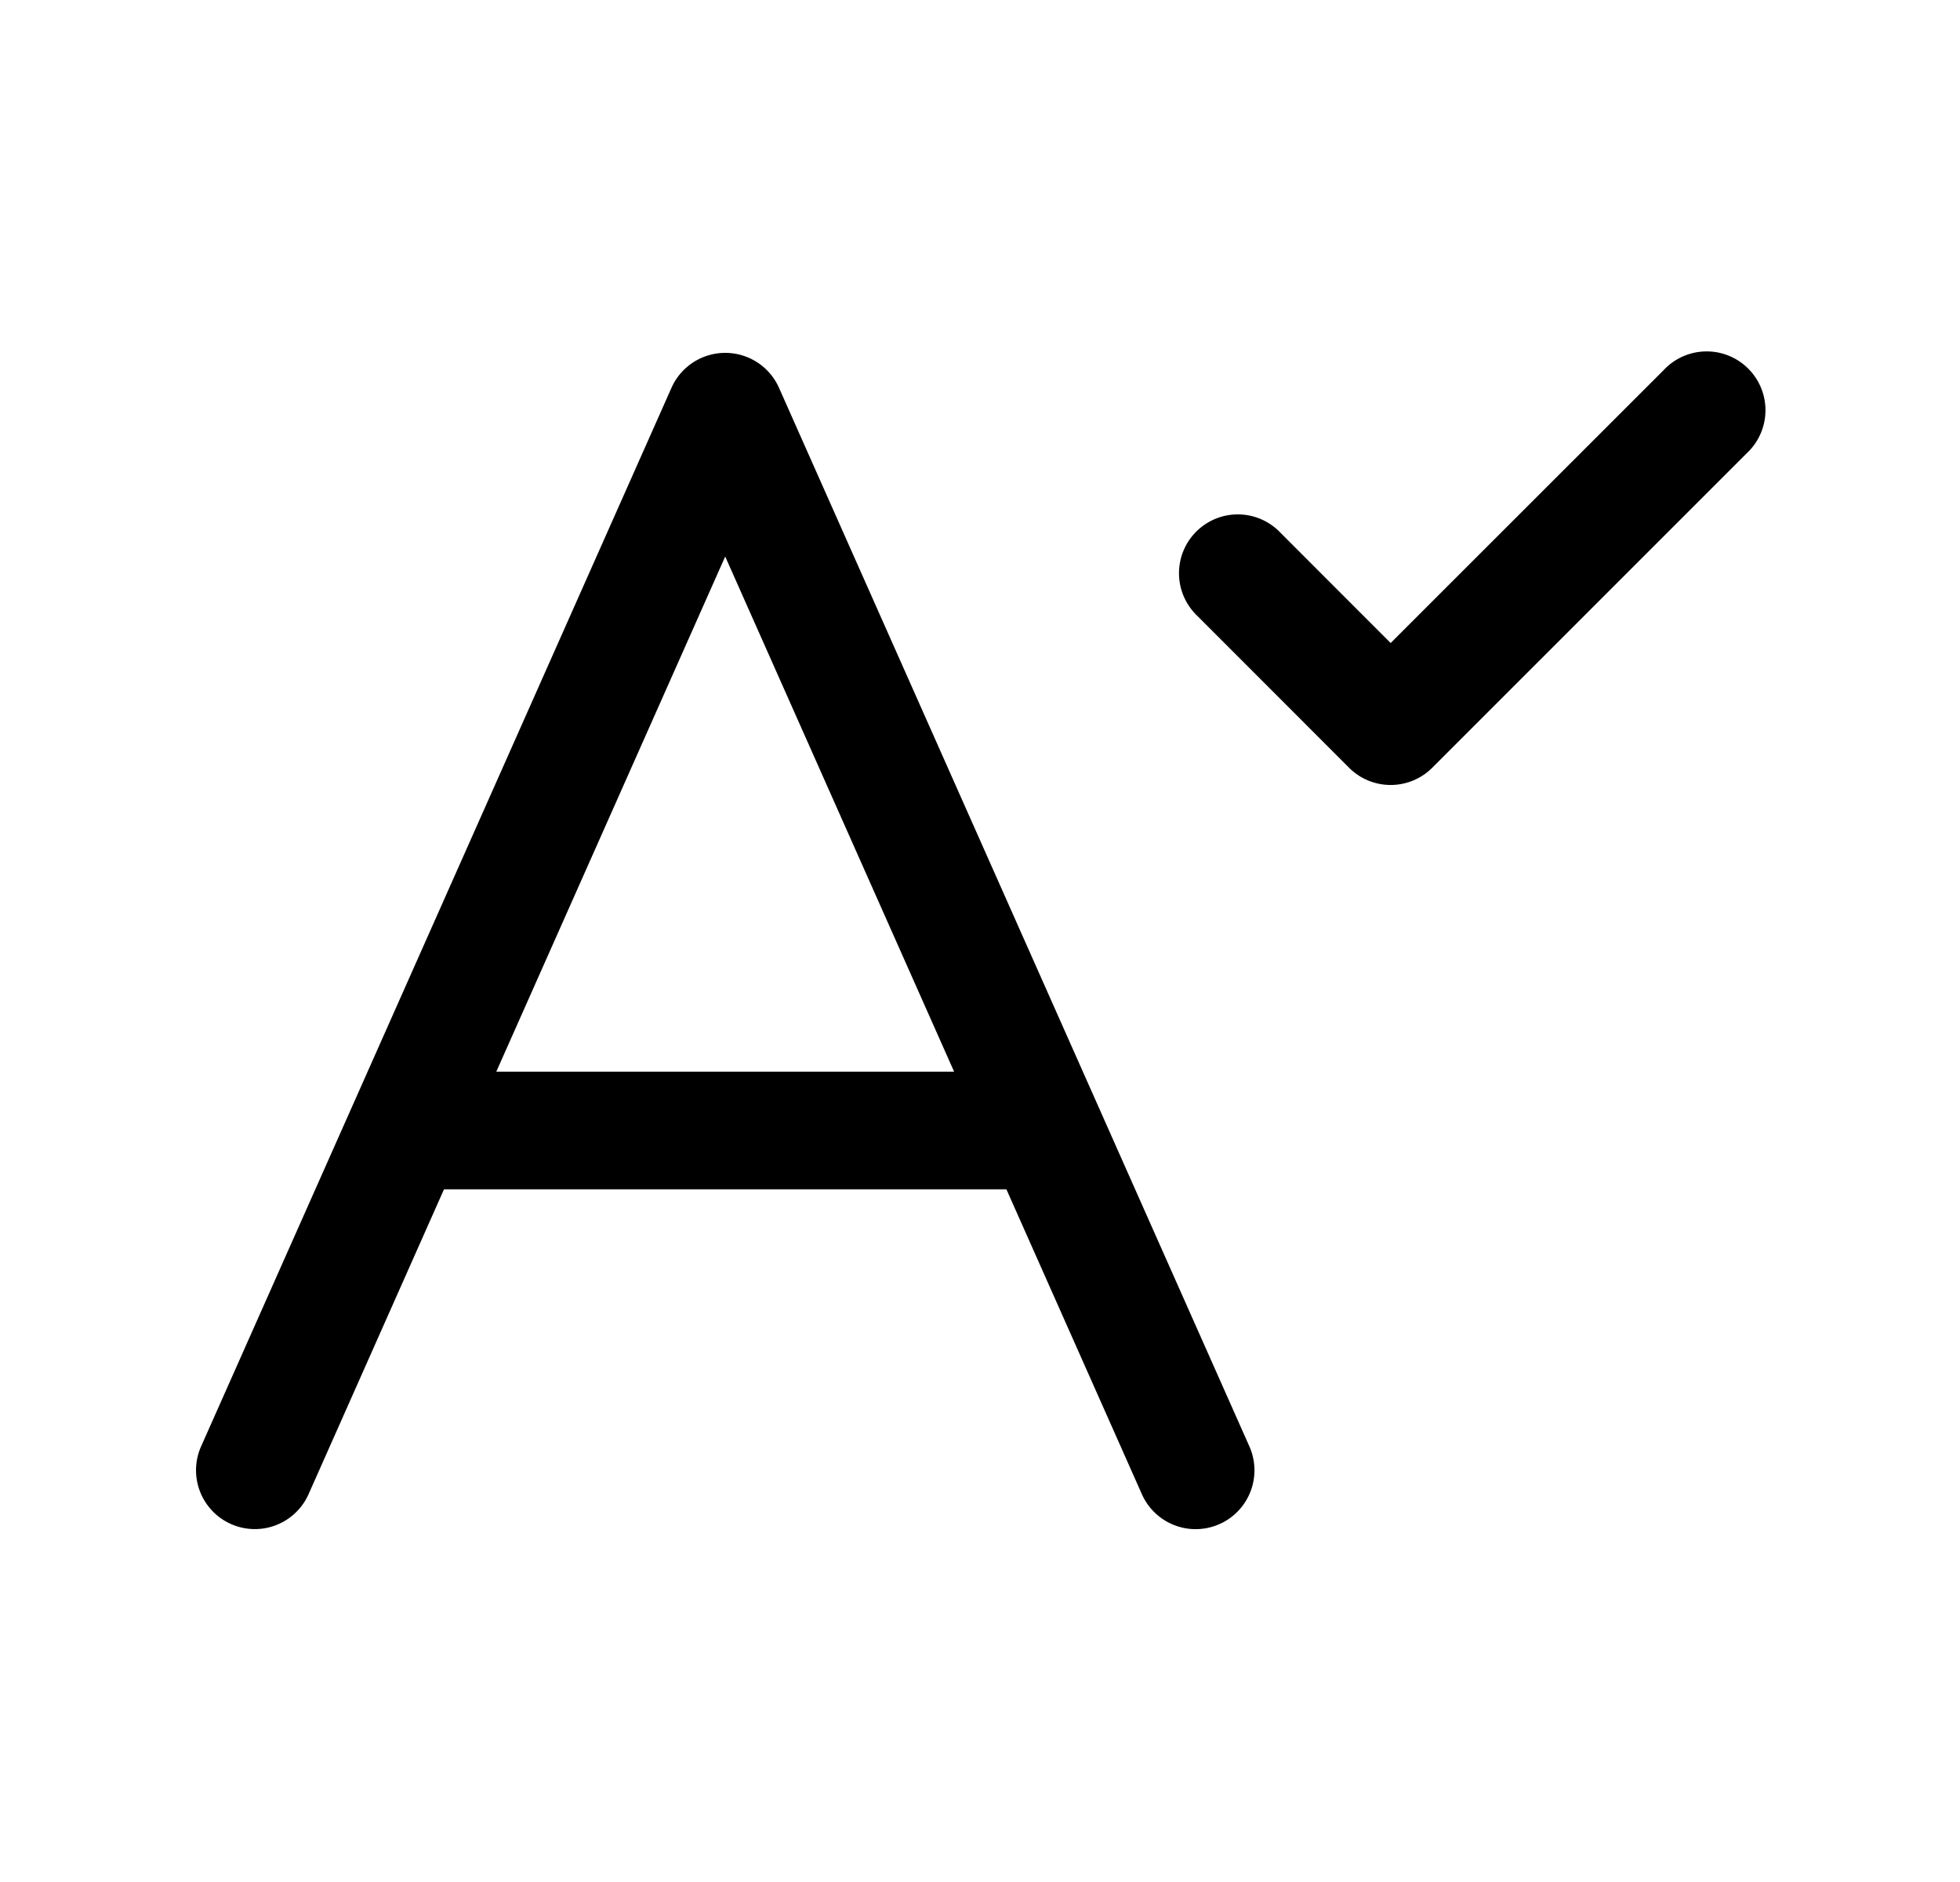 <svg xmlns="http://www.w3.org/2000/svg" xmlns:xlink="http://www.w3.org/1999/xlink" width="25" height="24" viewBox="0 0 25 24"><path fill="currentColor" d="M9.25 4.5a.75.75 0 0 1 .686.445l6 13.5a.75.75 0 1 1-1.371.61l-1.728-3.888H5.663l-1.727 3.887a.75.75 0 0 1-1.371-.609l6-13.5A.75.75 0 0 1 9.25 4.5m0 2.597l-2.92 6.57h5.84zM22.28 5.78a.75.75 0 1 0-1.06-1.06L17.738 8.2l-1.41-1.411a.75.75 0 1 0-1.061 1.06l1.941 1.942a.75.75 0 0 0 1.06 0z"/></svg>